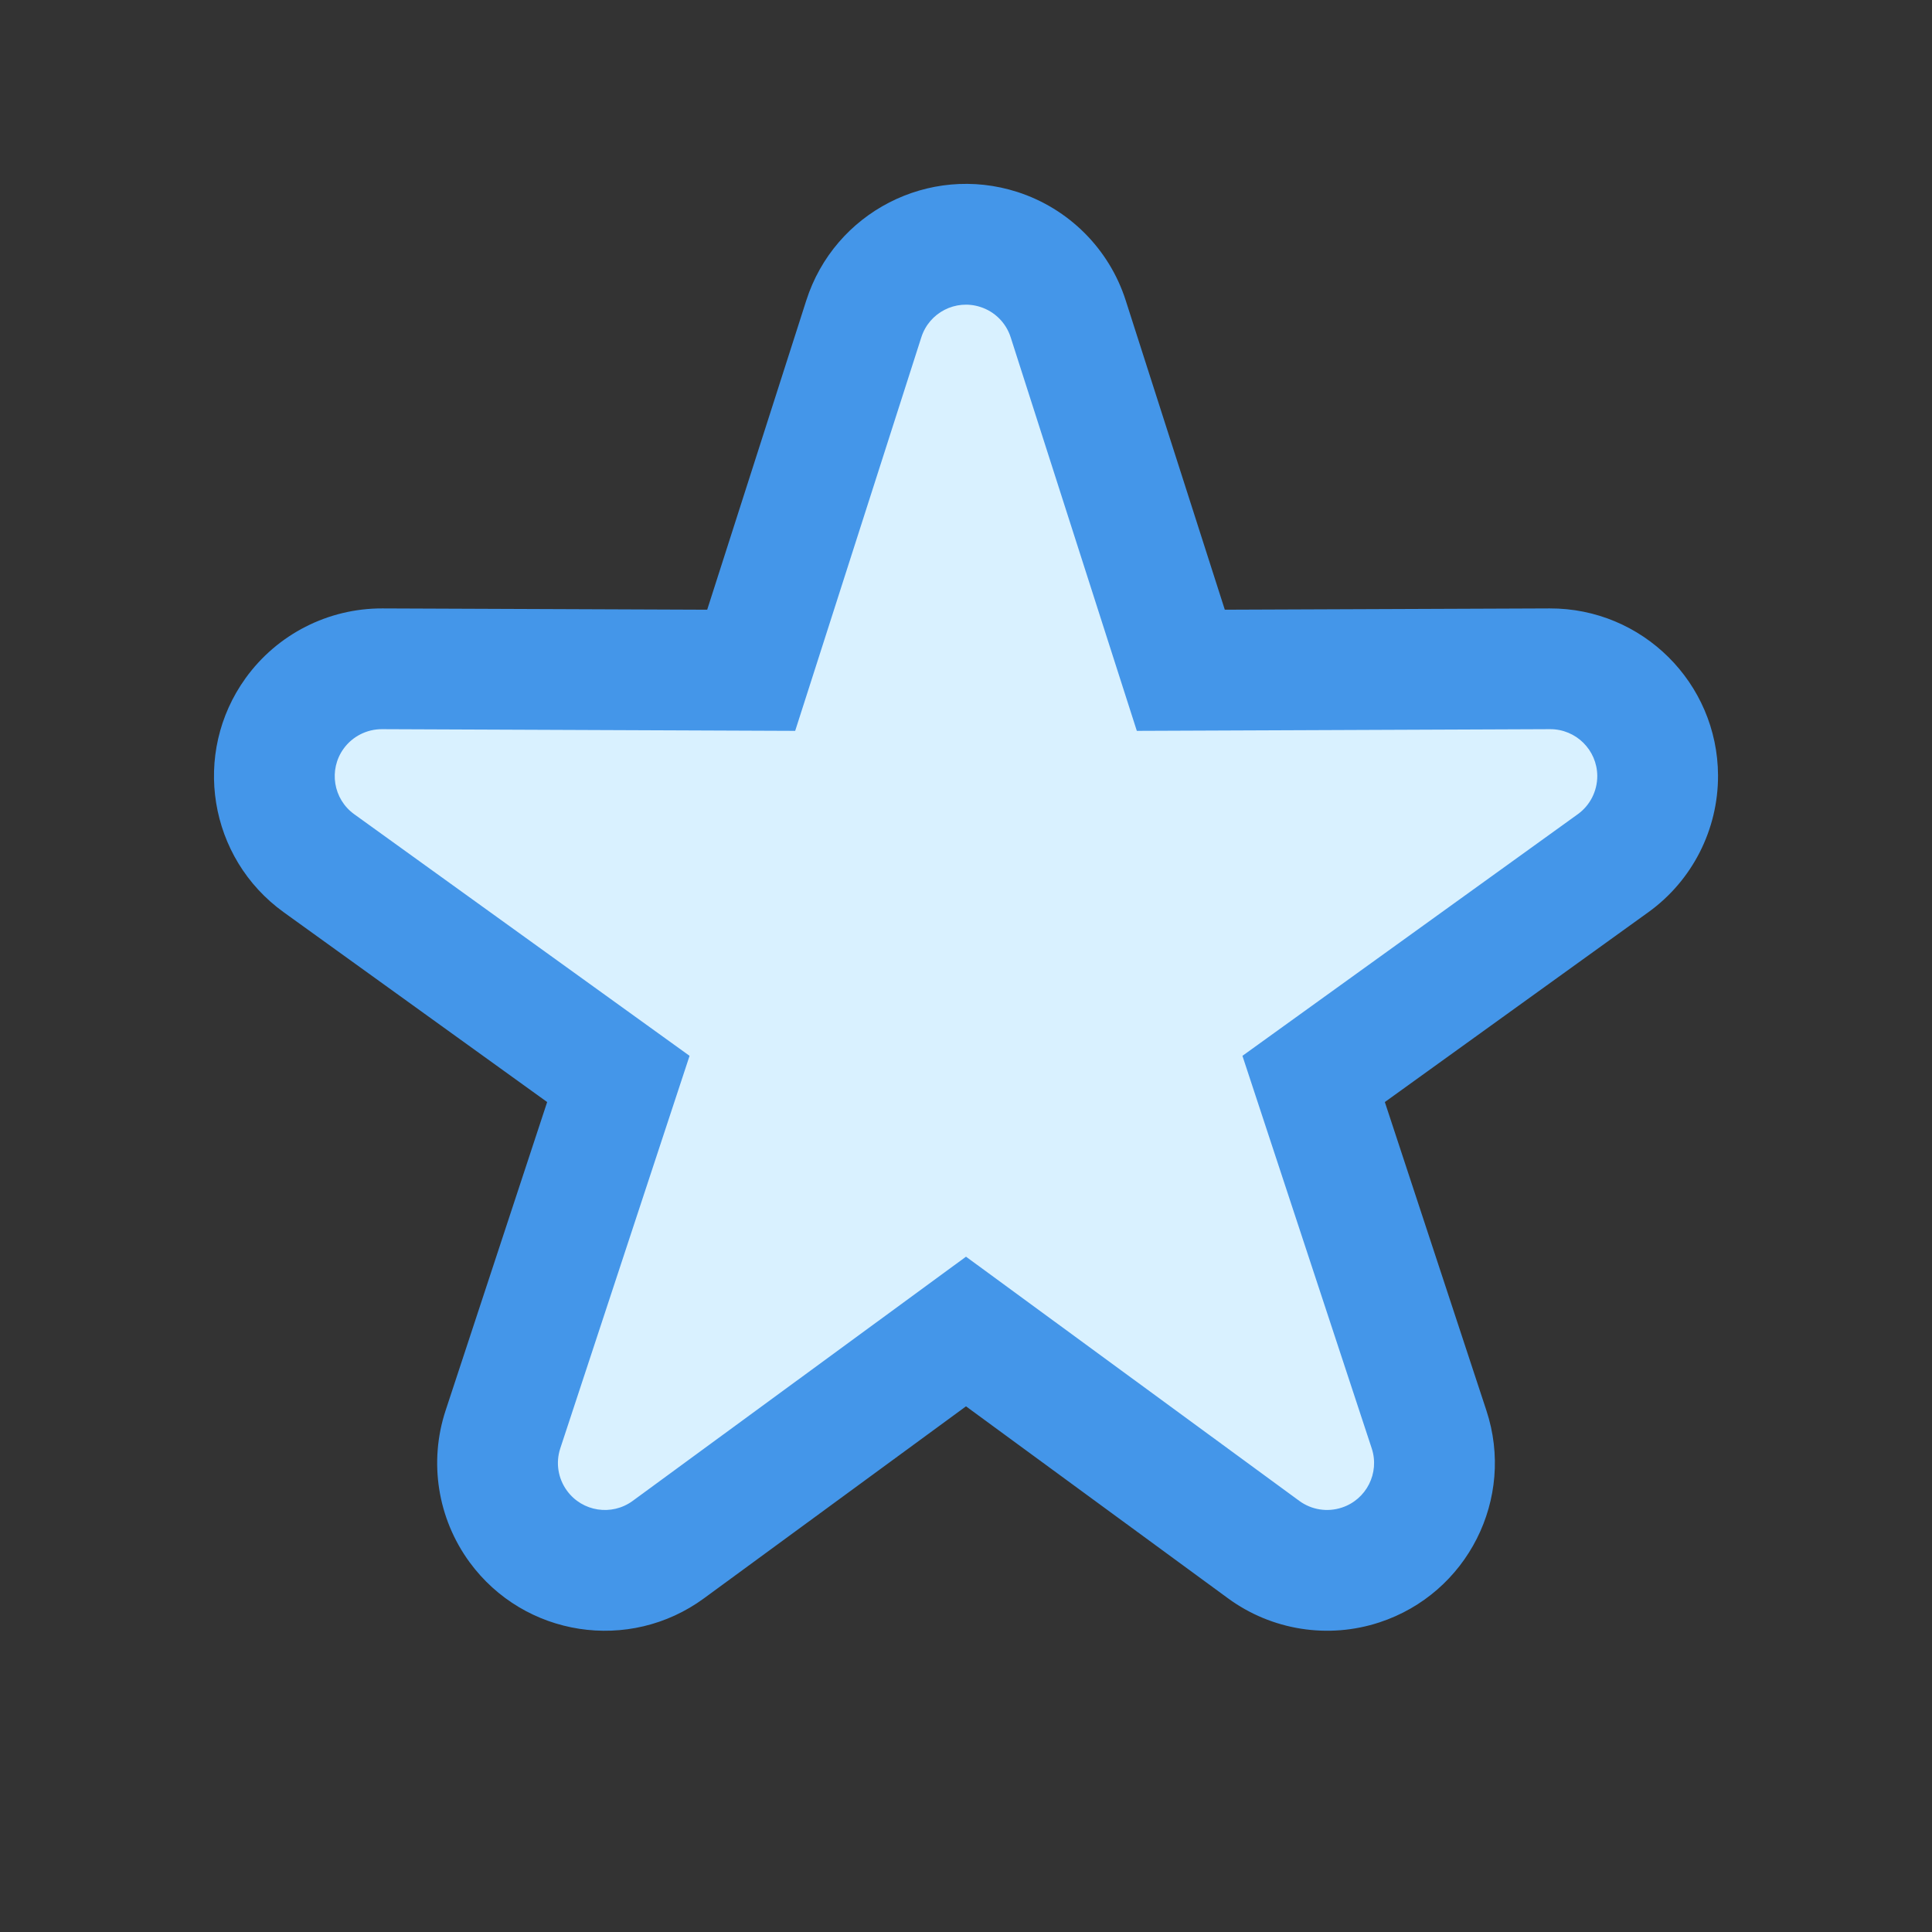 <?xml version="1.0" encoding="UTF-8"?>
<svg width="24px" height="24px" viewBox="0 0 24 24" version="1.1" xmlns="http://www.w3.org/2000/svg" xmlns:xlink="http://www.w3.org/1999/xlink">
    <rect x="0" y="0" width="24" height="24" fill="#333333" stroke="none"/>
    <!-- Generator: Sketch 52.2 (67145) - http://www.bohemiancoding.com/sketch -->
    <title>Icon/Side Menu/Membership</title>
    <desc>Created with Sketch.</desc>
    <g id="Icon/Side-Menu/Membership" stroke="none" stroke-width="1" fill="none" fill-rule="evenodd">
        <path d="M12,16.541 L8.302,19.25 C7.708,19.685 6.874,19.556 6.439,18.962 C6.184,18.615 6.113,18.166 6.248,17.757 L7.682,13.403 L3.962,10.723 C3.365,10.293 3.229,9.46 3.66,8.862 C3.912,8.513 4.316,8.307 4.747,8.308 L9.331,8.326 L10.73,3.961 C10.955,3.26 11.706,2.874 12.407,3.098 C12.817,3.23 13.138,3.551 13.27,3.961 L14.669,8.326 L19.253,8.308 C19.989,8.305 20.589,8.9 20.592,9.636 C20.593,10.067 20.387,10.472 20.038,10.723 L16.318,13.403 L17.752,17.757 C17.983,18.457 17.602,19.21 16.903,19.441 C16.494,19.575 16.045,19.504 15.698,19.25 L12,16.541 Z" id="Star" fill="#D9F1FF"></path>
        <path d="M8.745,19.855 C7.817,20.535 6.513,20.334 5.833,19.406 C5.436,18.863 5.325,18.162 5.535,17.523 L6.797,13.69 L3.524,11.332 C2.59,10.659 2.379,9.357 3.051,8.424 C3.445,7.878 4.077,7.556 4.75,7.558 L8.785,7.574 L10.016,3.732 C10.367,2.636 11.54,2.033 12.636,2.384 C13.277,2.59 13.779,3.092 13.984,3.732 L15.215,7.574 L19.25,7.558 C20.401,7.554 21.337,8.483 21.342,9.633 C21.344,10.306 21.022,10.939 20.476,11.332 L17.203,13.69 L18.465,17.523 C18.825,18.616 18.23,19.793 17.138,20.153 C16.499,20.364 15.797,20.252 15.255,19.855 L12,17.47 L8.745,19.855 Z M16.141,18.645 C16.293,18.756 16.489,18.787 16.668,18.728 C16.974,18.628 17.141,18.298 17.04,17.992 L15.434,13.116 L19.599,10.115 C19.752,10.005 19.842,9.828 19.842,9.639 C19.84,9.317 19.578,9.057 19.256,9.058 L14.122,9.079 L12.555,4.19 C12.498,4.011 12.357,3.87 12.178,3.813 C11.871,3.714 11.543,3.883 11.445,4.19 L9.878,9.079 L4.744,9.058 C4.556,9.058 4.378,9.148 4.268,9.301 C4.08,9.562 4.139,9.927 4.401,10.115 L8.566,13.116 L6.96,17.992 C6.901,18.171 6.932,18.367 7.044,18.519 C7.234,18.779 7.599,18.835 7.859,18.645 L12,15.611 L16.141,18.645 Z" id="Star" fill="#4496E9" fill-rule="nonzero"></path>
    </g>
</svg>